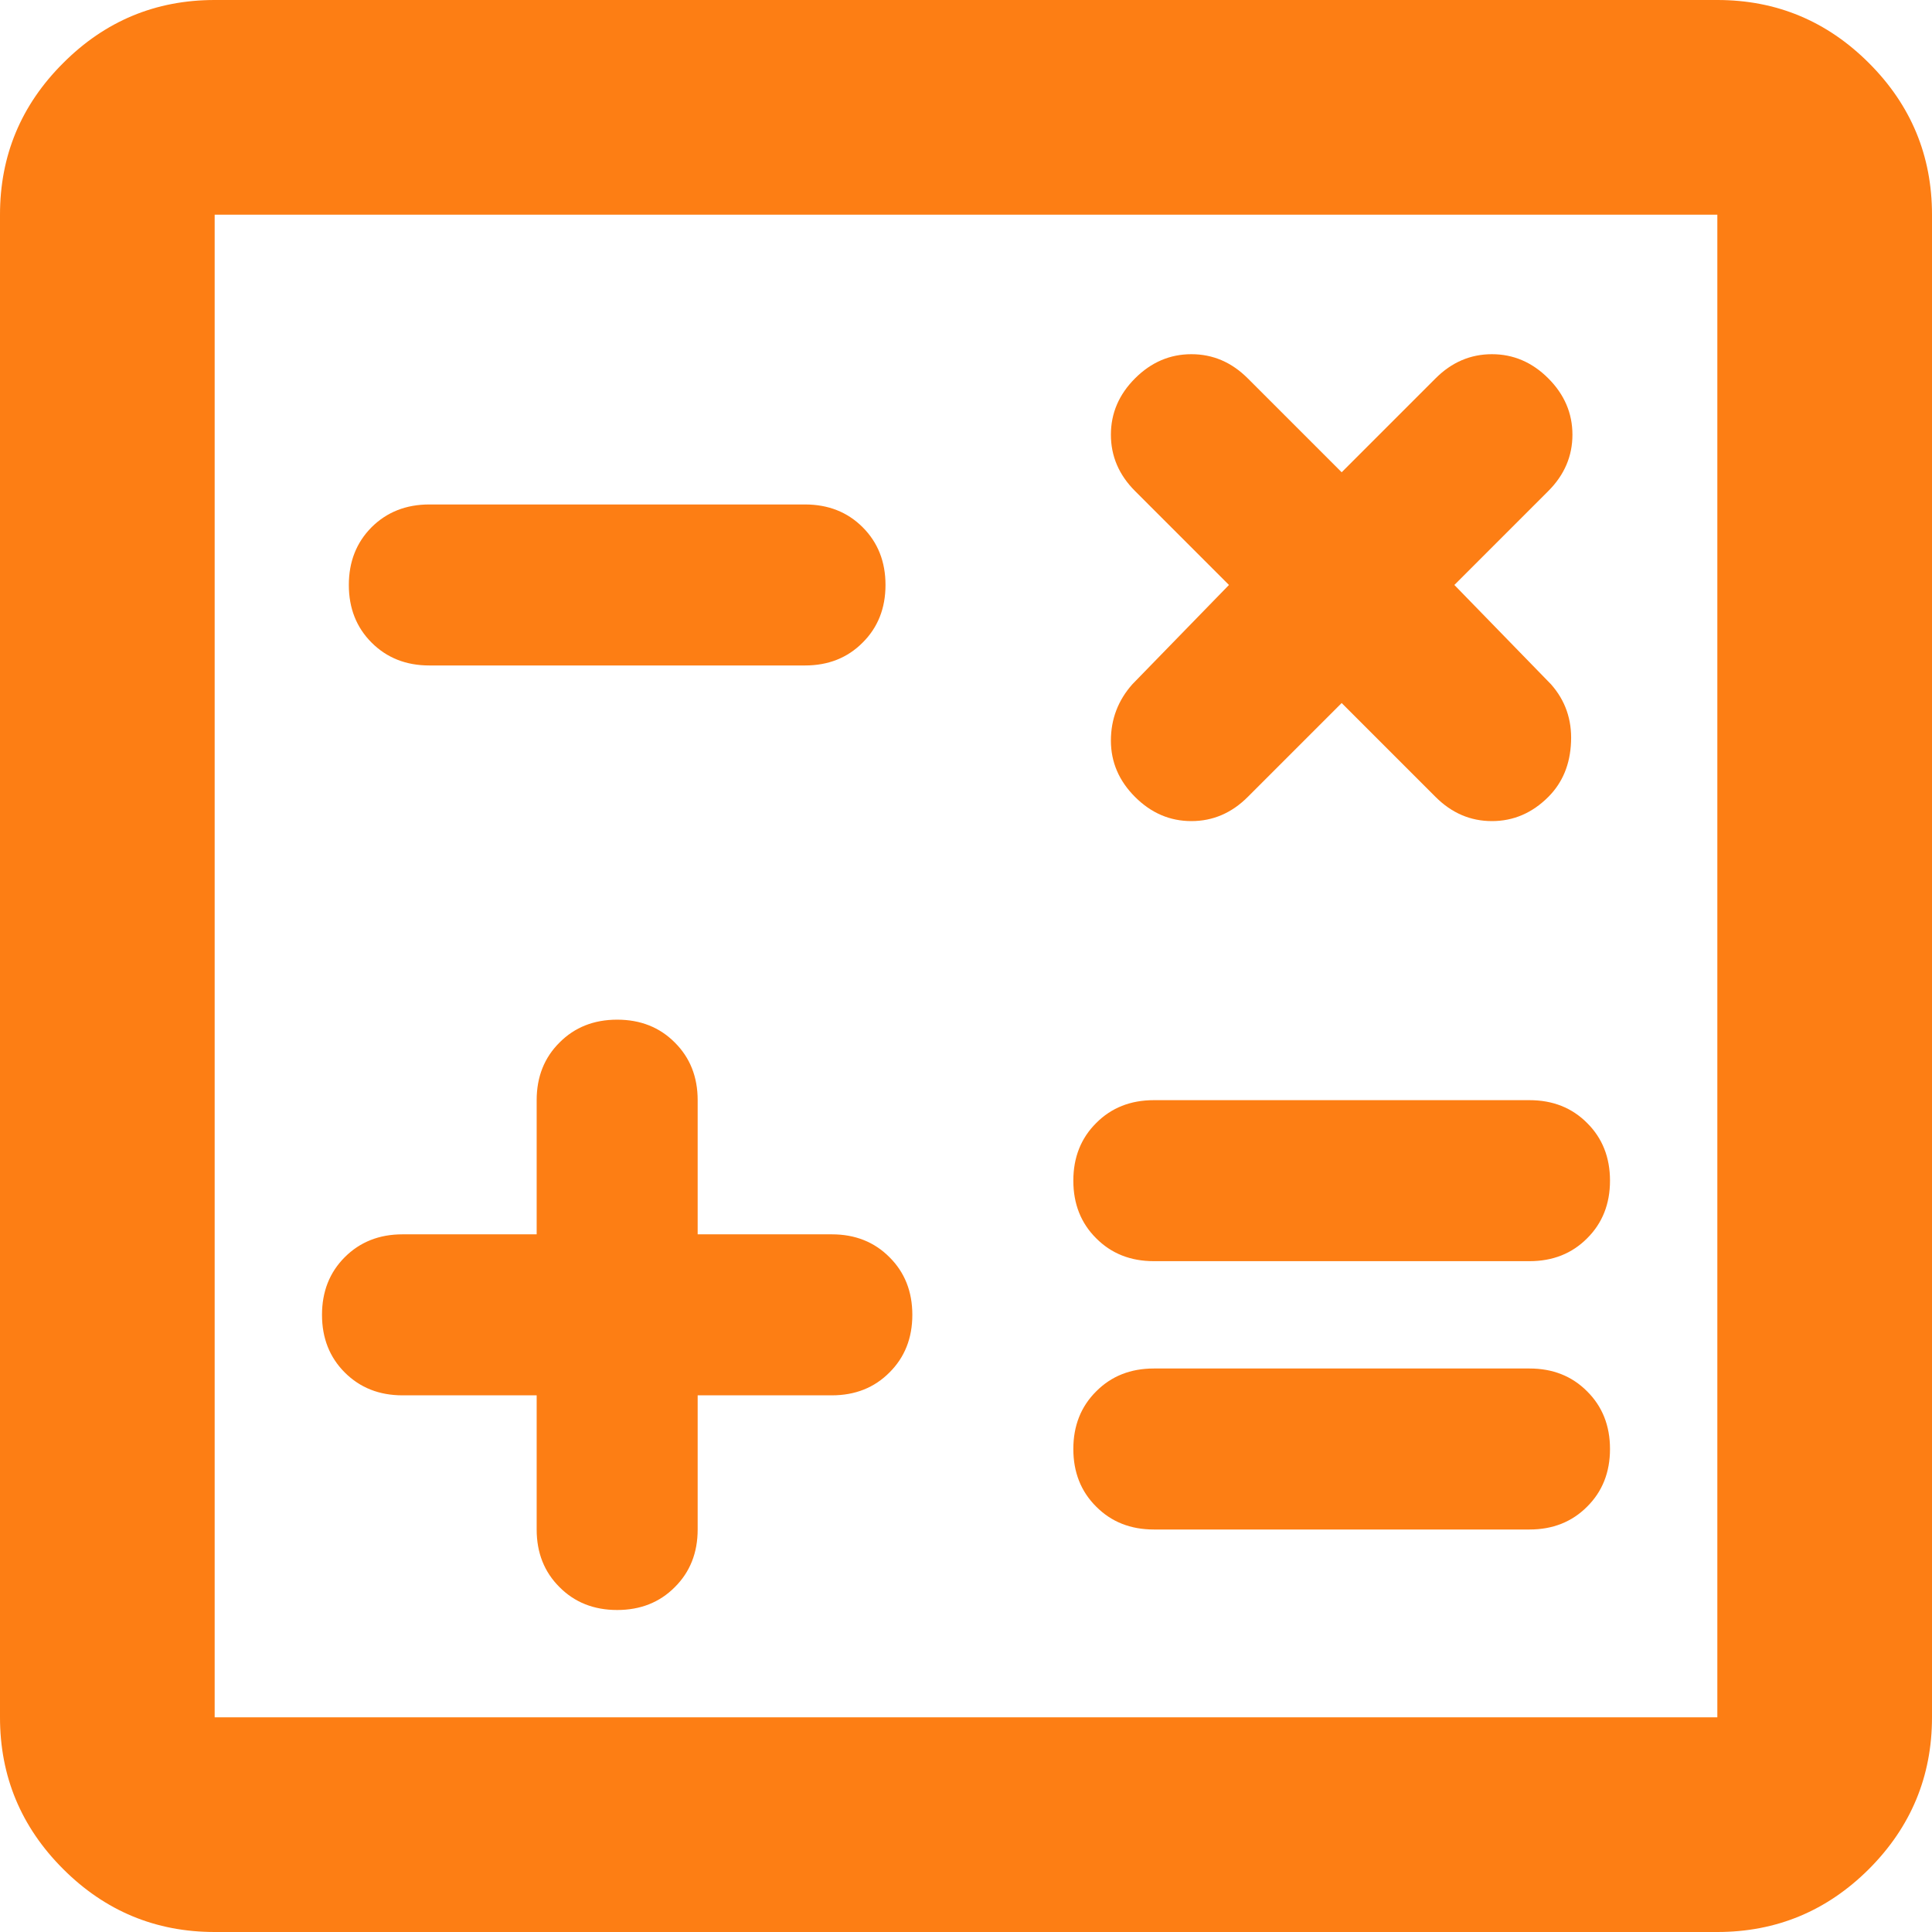 <svg width="18" height="18" viewBox="0 0 18 18" fill="none" xmlns="http://www.w3.org/2000/svg">
<path d="M5 13V14.25C5 14.467 5.071 14.646 5.213 14.787C5.354 14.929 5.533 15 5.75 15C5.967 15 6.146 14.929 6.287 14.787C6.429 14.646 6.5 14.467 6.5 14.25V13H7.75C7.967 13 8.146 12.929 8.287 12.787C8.429 12.646 8.5 12.467 8.5 12.25C8.5 12.033 8.429 11.854 8.287 11.713C8.146 11.571 7.967 11.5 7.75 11.5H6.5V10.25C6.5 10.033 6.429 9.854 6.287 9.713C6.146 9.571 5.967 9.5 5.75 9.5C5.533 9.5 5.354 9.571 5.213 9.713C5.071 9.854 5 10.033 5 10.25V11.5H3.75C3.533 11.5 3.354 11.571 3.212 11.713C3.071 11.854 3 12.033 3 12.25C3 12.467 3.071 12.646 3.212 12.787C3.354 12.929 3.533 13 3.75 13H5ZM10.75 14.25H14.25C14.467 14.25 14.646 14.179 14.787 14.037C14.929 13.896 15 13.717 15 13.5C15 13.283 14.929 13.104 14.787 12.963C14.646 12.821 14.467 12.75 14.25 12.75H10.75C10.533 12.75 10.354 12.821 10.213 12.963C10.071 13.104 10 13.283 10 13.5C10 13.717 10.071 13.896 10.213 14.037C10.354 14.179 10.533 14.25 10.75 14.25ZM10.75 11.75H14.25C14.467 11.75 14.646 11.679 14.787 11.537C14.929 11.396 15 11.217 15 11C15 10.783 14.929 10.604 14.787 10.463C14.646 10.321 14.467 10.25 14.25 10.25H10.75C10.533 10.25 10.354 10.321 10.213 10.463C10.071 10.604 10 10.783 10 11C10 11.217 10.071 11.396 10.213 11.537C10.354 11.679 10.533 11.75 10.75 11.75ZM12.5 6.55L13.375 7.425C13.525 7.575 13.7 7.65 13.9 7.65C14.1 7.65 14.275 7.575 14.425 7.425C14.558 7.292 14.629 7.121 14.637 6.912C14.646 6.704 14.583 6.525 14.45 6.375L13.55 5.45L14.425 4.575C14.575 4.425 14.65 4.25 14.65 4.05C14.65 3.85 14.575 3.675 14.425 3.525C14.275 3.375 14.1 3.3 13.9 3.3C13.7 3.3 13.525 3.375 13.375 3.525L12.5 4.4L11.625 3.525C11.475 3.375 11.3 3.3 11.1 3.3C10.9 3.3 10.725 3.375 10.575 3.525C10.425 3.675 10.35 3.85 10.35 4.05C10.35 4.25 10.425 4.425 10.575 4.575L11.45 5.45L10.55 6.375C10.417 6.525 10.35 6.7 10.35 6.9C10.35 7.1 10.425 7.275 10.575 7.425C10.725 7.575 10.9 7.65 11.1 7.65C11.3 7.65 11.475 7.575 11.625 7.425L12.5 6.55ZM4 6.2H7.5C7.717 6.2 7.896 6.129 8.037 5.987C8.179 5.846 8.25 5.667 8.25 5.45C8.25 5.233 8.179 5.054 8.037 4.912C7.896 4.771 7.717 4.7 7.5 4.7H4C3.783 4.7 3.604 4.771 3.462 4.912C3.321 5.054 3.25 5.233 3.25 5.45C3.25 5.667 3.321 5.846 3.462 5.987C3.604 6.129 3.783 6.2 4 6.2ZM2 18C1.45 18 0.979 17.804 0.588 17.413C0.196 17.021 0 16.55 0 16V2C0 1.45 0.196 0.979 0.588 0.588C0.979 0.196 1.45 0 2 0H16C16.55 0 17.021 0.196 17.413 0.588C17.804 0.979 18 1.45 18 2V16C18 16.55 17.804 17.021 17.413 17.413C17.021 17.804 16.55 18 16 18H2ZM2 16H16V2H2V16Z" fill="#FD7E14"/>
</svg>
